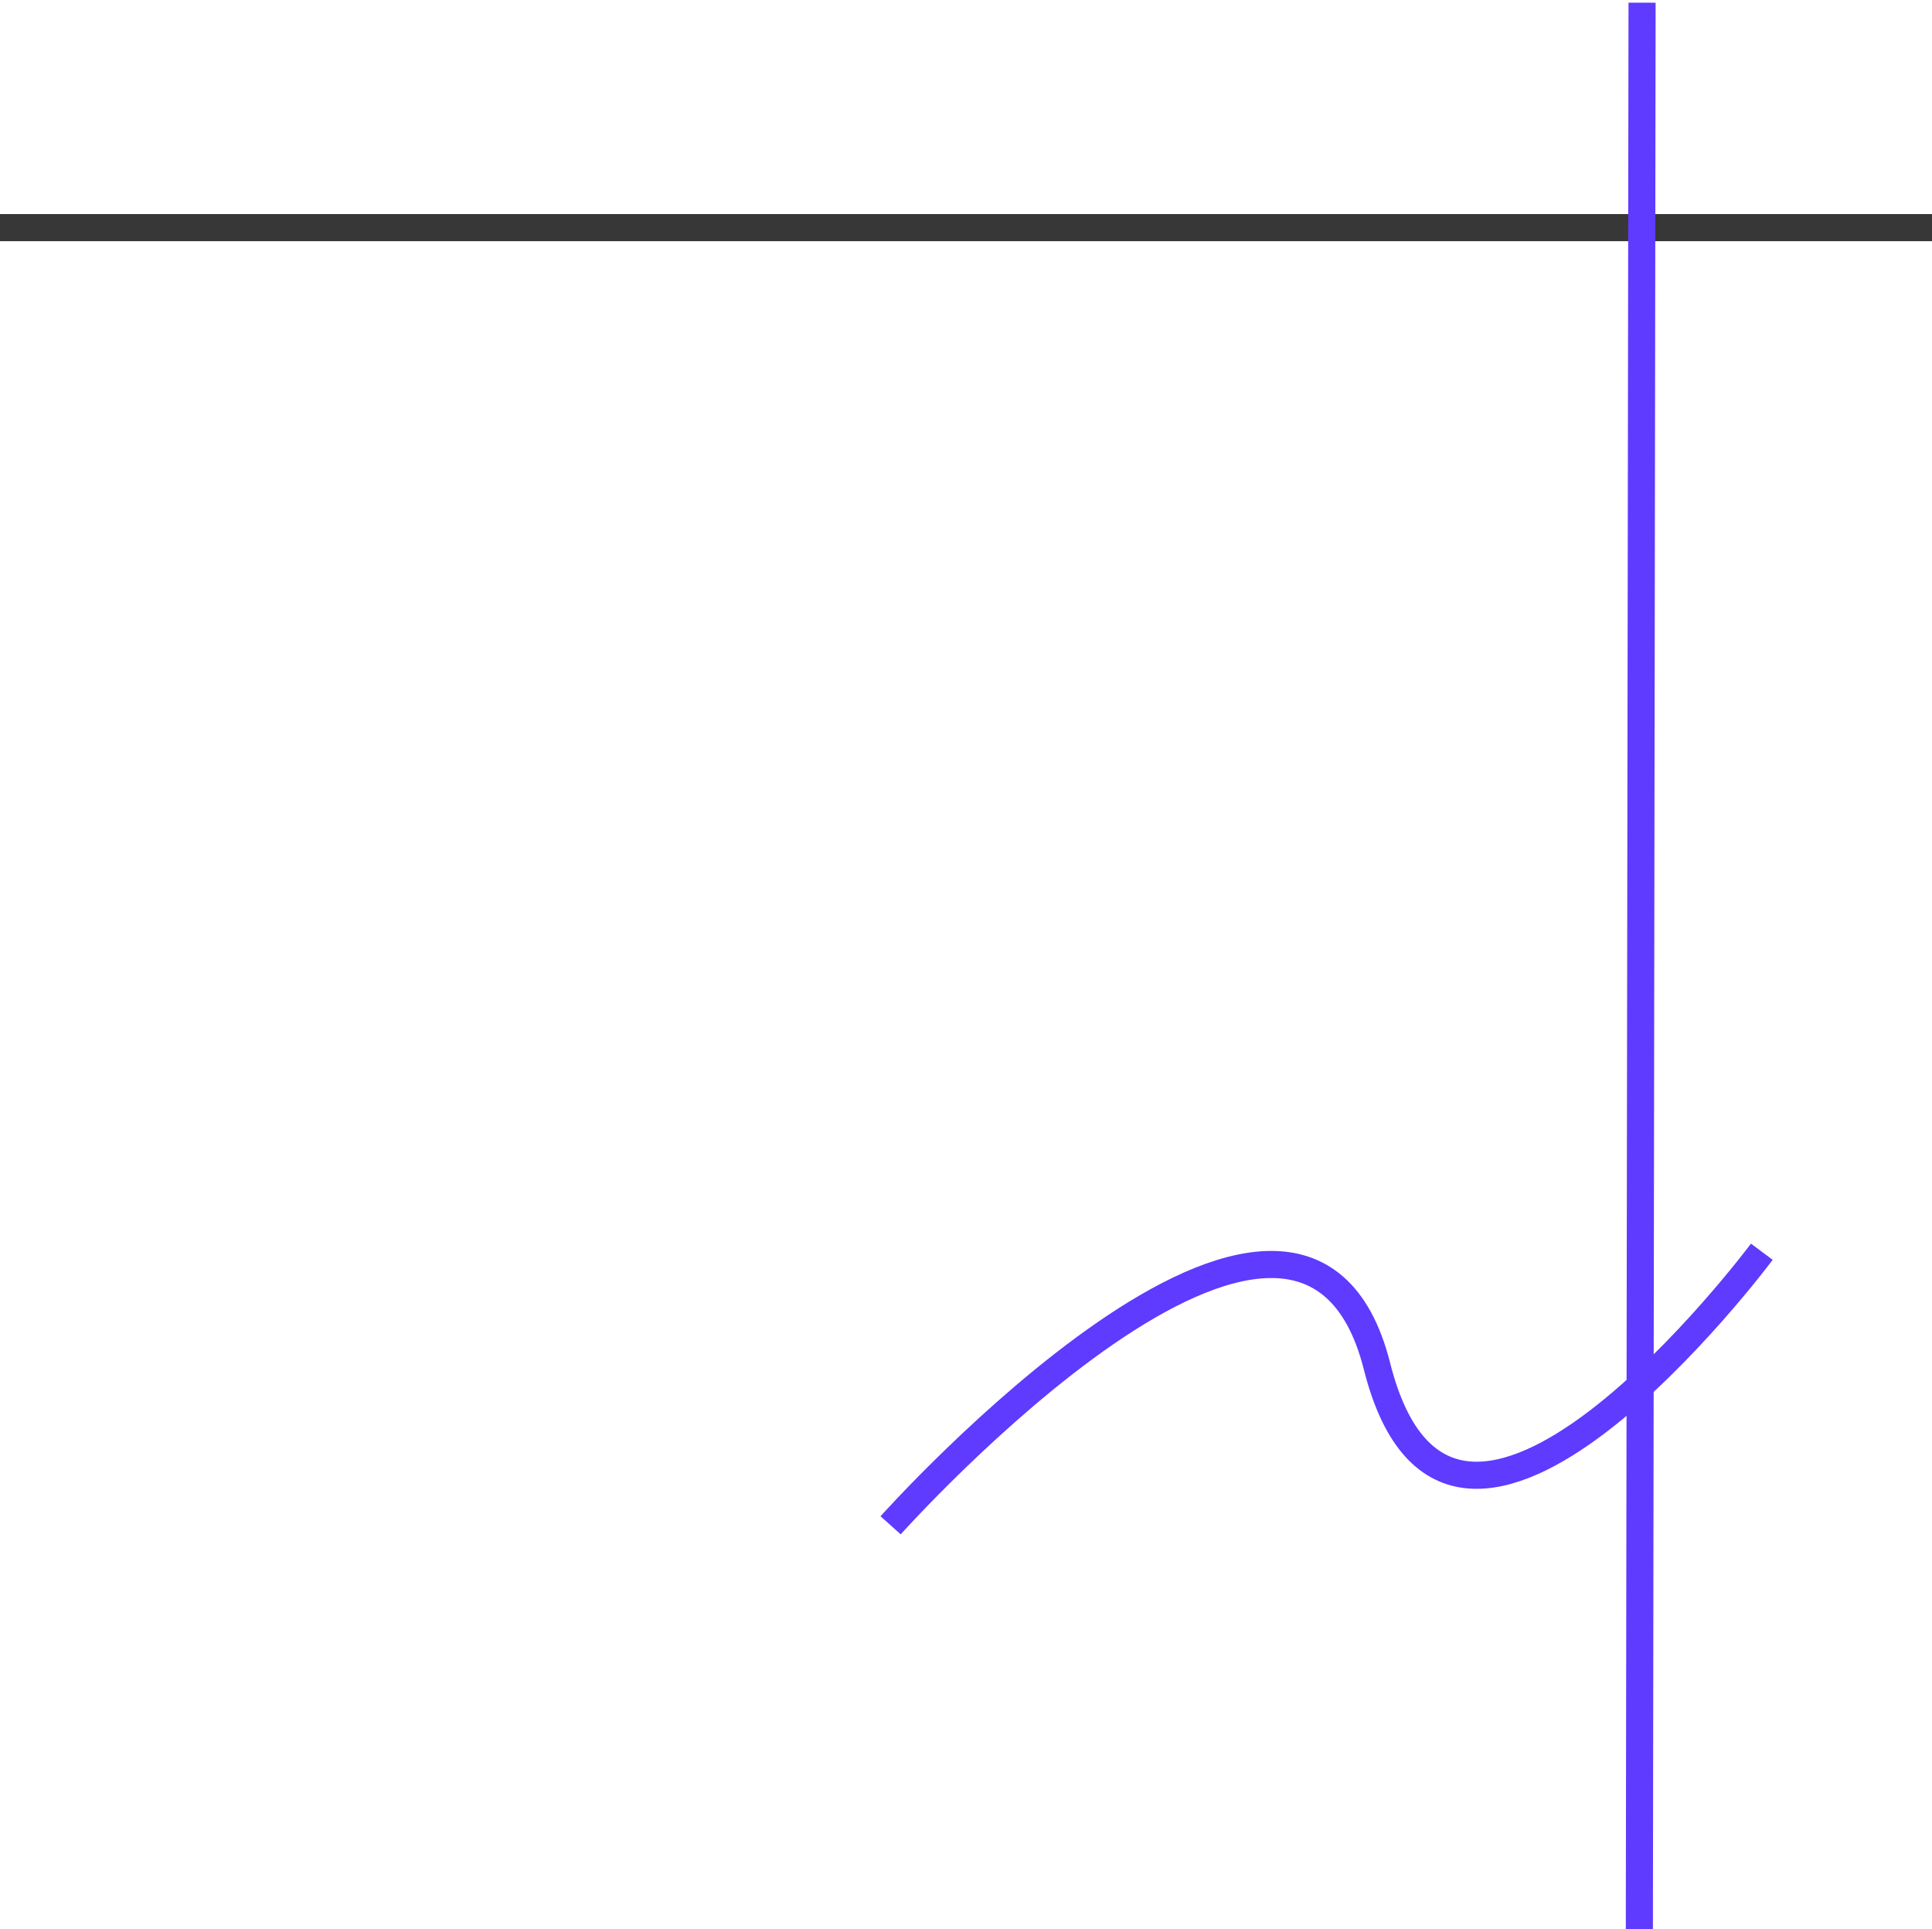 <svg width="713" height="712" viewBox="0 0 713 712" fill="none" xmlns="http://www.w3.org/2000/svg">
<line y1="84" x2="713" y2="84" stroke="#373737" stroke-width="10"/>
<line x1="605" y1="711.993" x2="606" y2="0.993" stroke="#5F3AFF" stroke-width="10"/>
<path d="M650.2 461.927C650.2 461.927 536.116 614.932 508.177 504.191C480.239 393.449 328.676 562.881 328.676 562.881" stroke="#5F3AFF" stroke-width="10"/>
</svg>
